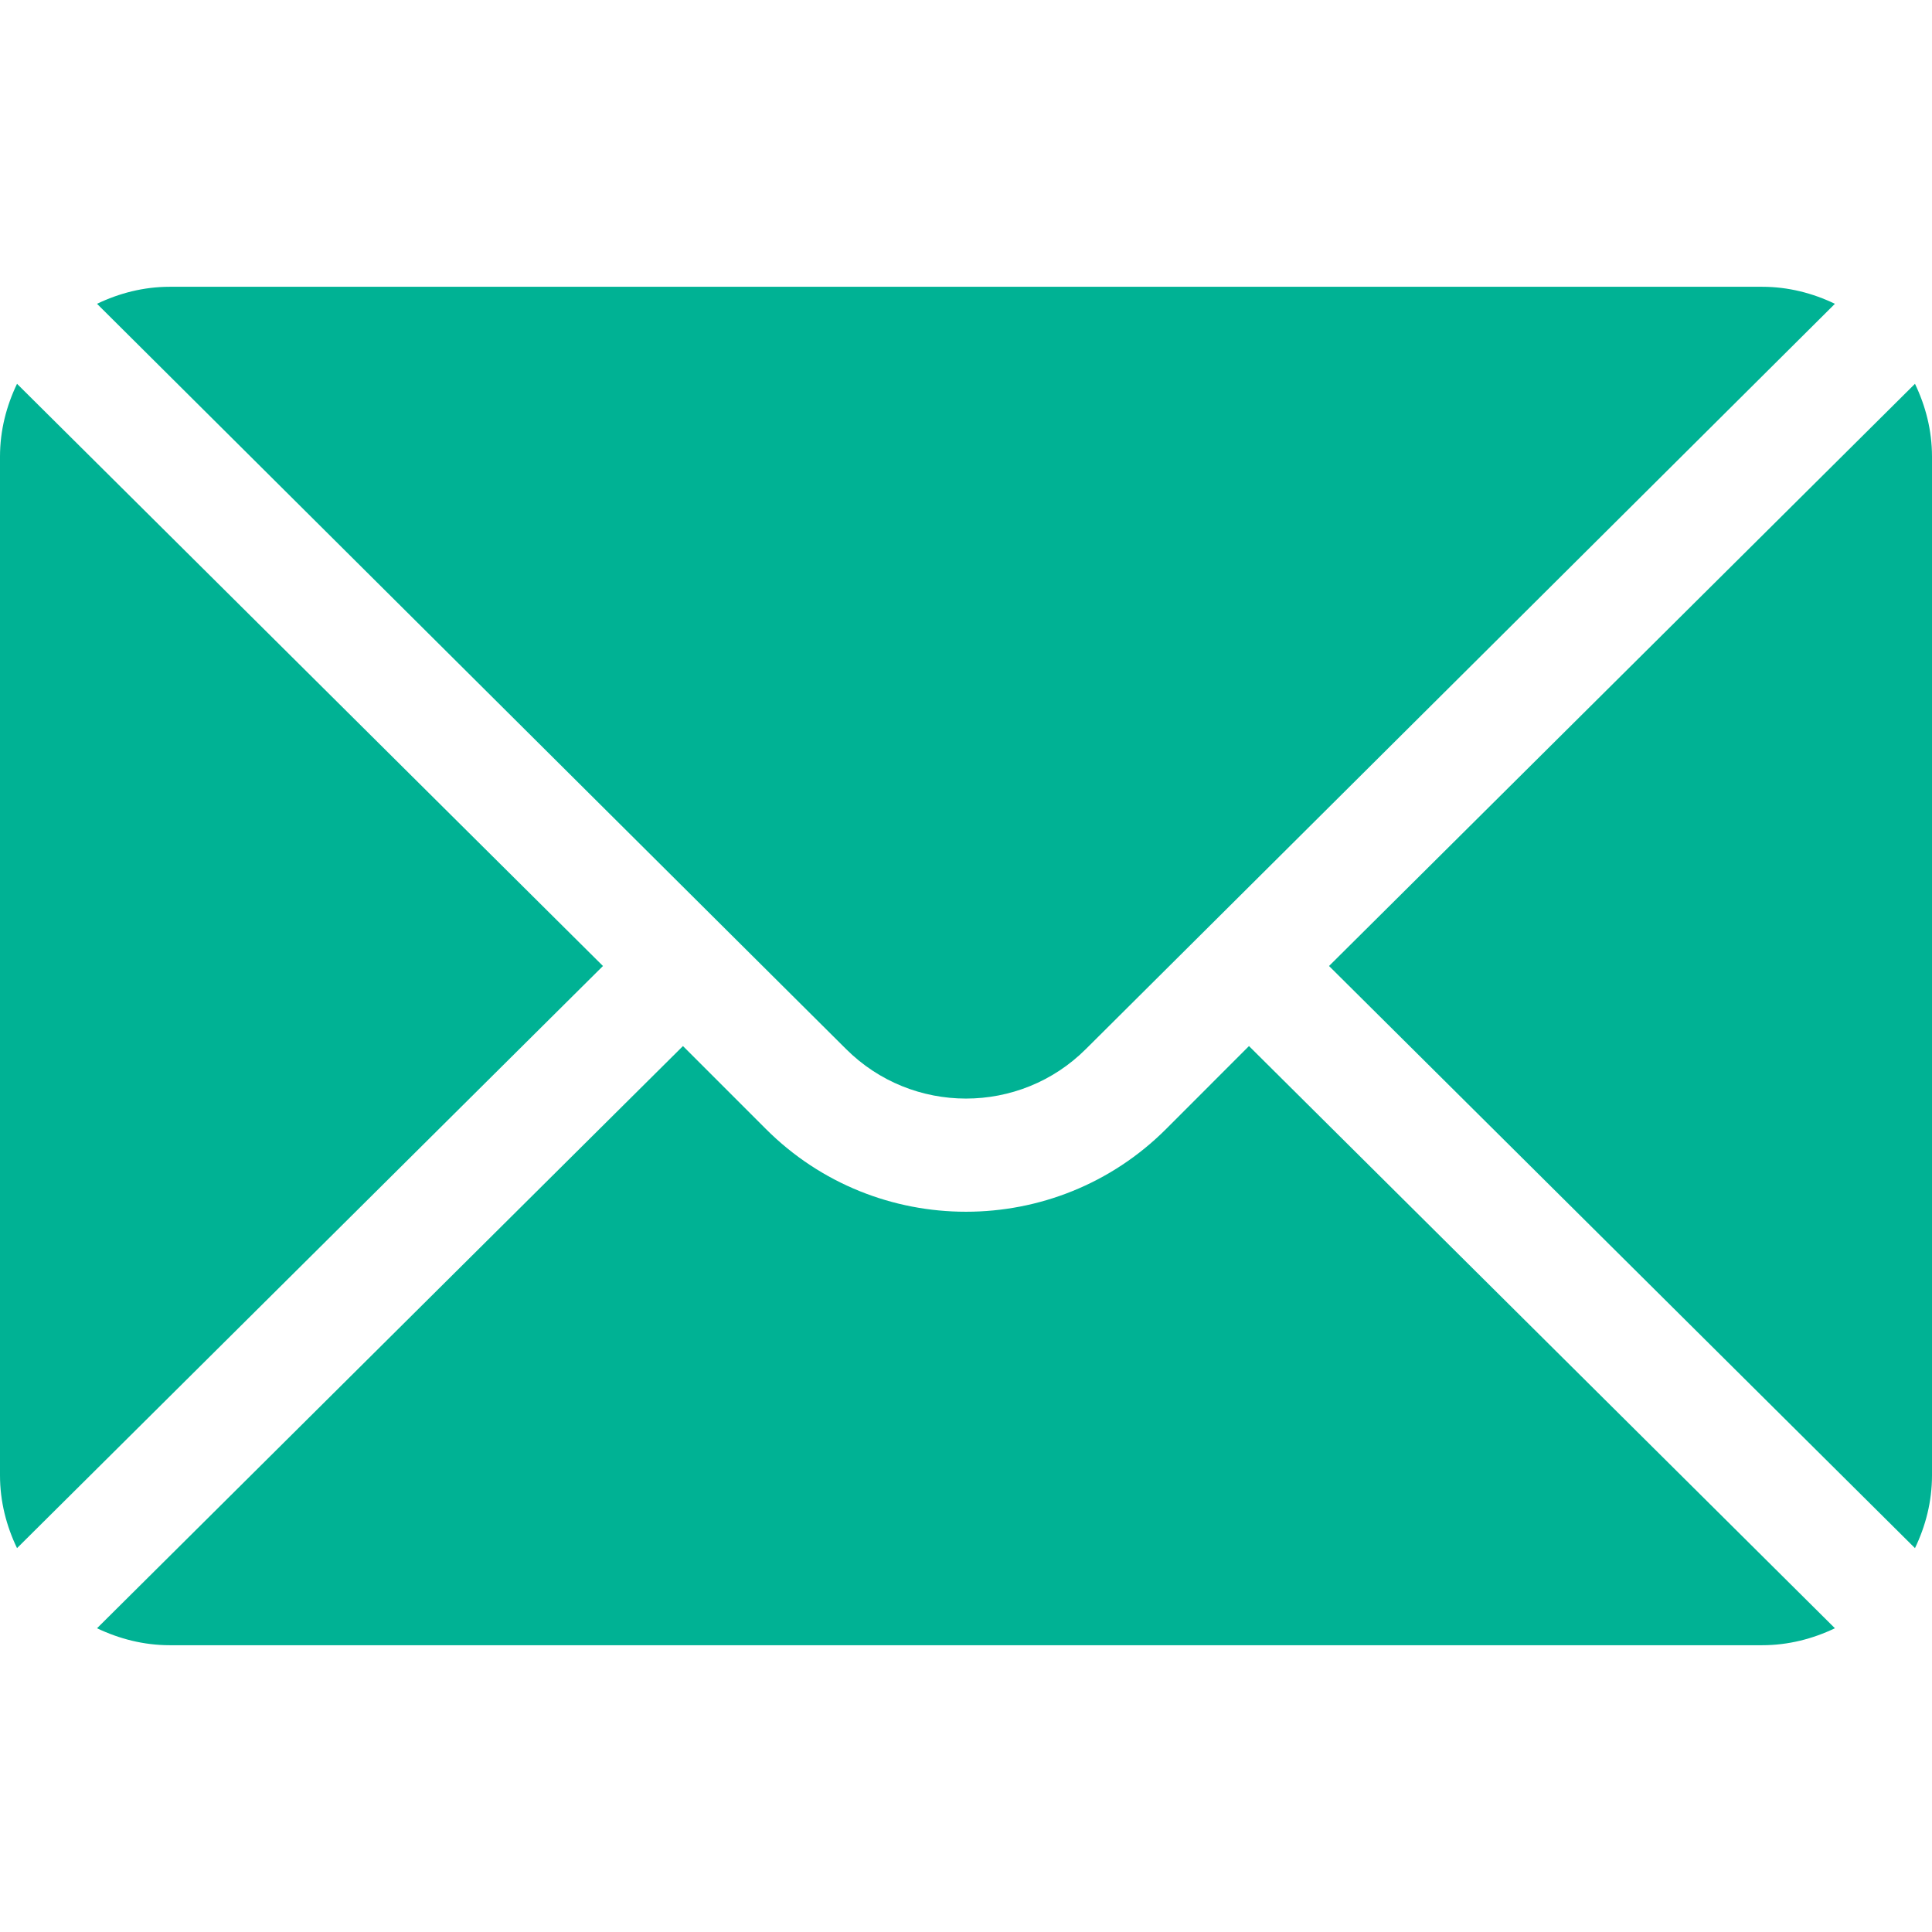 <svg width="32" height="32" viewBox="0 0 32 32" fill="none" xmlns="http://www.w3.org/2000/svg">
<g clip-path="url(#clip0)">
<path d="M31.718 6.357L22.013 16L31.718 25.642C31.894 25.276 32 24.87 32 24.437V7.562C32 7.129 31.894 6.724 31.718 6.357Z" fill="#00B294"/>
<path d="M29.187 4.75H2.812C2.379 4.75 1.974 4.856 1.607 5.032L14.011 17.373C15.108 18.47 16.892 18.47 17.988 17.373L30.392 5.032C30.026 4.856 29.62 4.75 29.187 4.75Z" fill="#00B294"/>
<path d="M0.282 6.357C0.106 6.724 0 7.129 0 7.562V24.437C0 24.87 0.106 25.276 0.282 25.642L9.987 16L0.282 6.357Z" fill="#00B294"/>
<path d="M20.687 17.326L19.314 18.7C17.487 20.527 14.513 20.527 12.686 18.7L11.312 17.326L1.607 26.969C1.974 27.144 2.379 27.25 2.812 27.25H29.187C29.62 27.25 30.026 27.144 30.392 26.969L20.687 17.326Z" fill="#00B294"/>
</g>
<defs>
<clipPath id="clip0">
<rect width="32" height="32" fill="white"/>
</clipPath>
</defs>
</svg>

